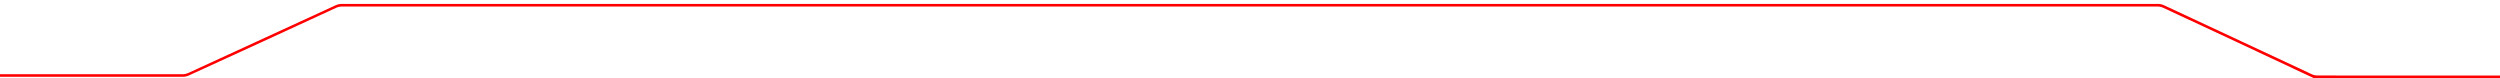 <?xml version="1.0" encoding="UTF-8" standalone="no"?>
<!DOCTYPE svg PUBLIC "-//W3C//DTD SVG 1.1//EN" "http://www.w3.org/Graphics/SVG/1.1/DTD/svg11.dtd">
<svg xmlns="http://www.w3.org/2000/svg" version="1.1" viewBox="0.00 0.00 1920.00 60.00">
<path fill="#ff0000" d="
  M 1920.00 58.01
  L 1920.00 60.00
  L 1776.96 60.00
  Q 1719.24 32.88 1661.44 6.02
  Q 1659.25 5.00 1656.84 5.00
  Q 959.78 4.99 262.72 5.01
  Q 260.31 5.01 258.12 6.02
  Q 201.60 32.13 144.96 57.99
  Q 142.75 59.00 140.31 59.00
  Q 70.16 59.01 0.00 58.98
  L 0.00 57.01
  Q 70.03 56.98 140.06 57.01
  Q 142.50 57.01 144.71 55.99
  Q 201.26 30.00 257.86 4.01
  Q 260.06 3.00 262.49 3.00
  Q 959.92 3.00 1657.34 3.00
  Q 1659.75 3.00 1661.94 4.02
  Q 1718.69 30.43 1775.38 56.97
  Q 1777.56 57.98 1779.96 57.98
  Q 1849.98 58.01 1920.00 58.01
  Z"
/>
</svg>
